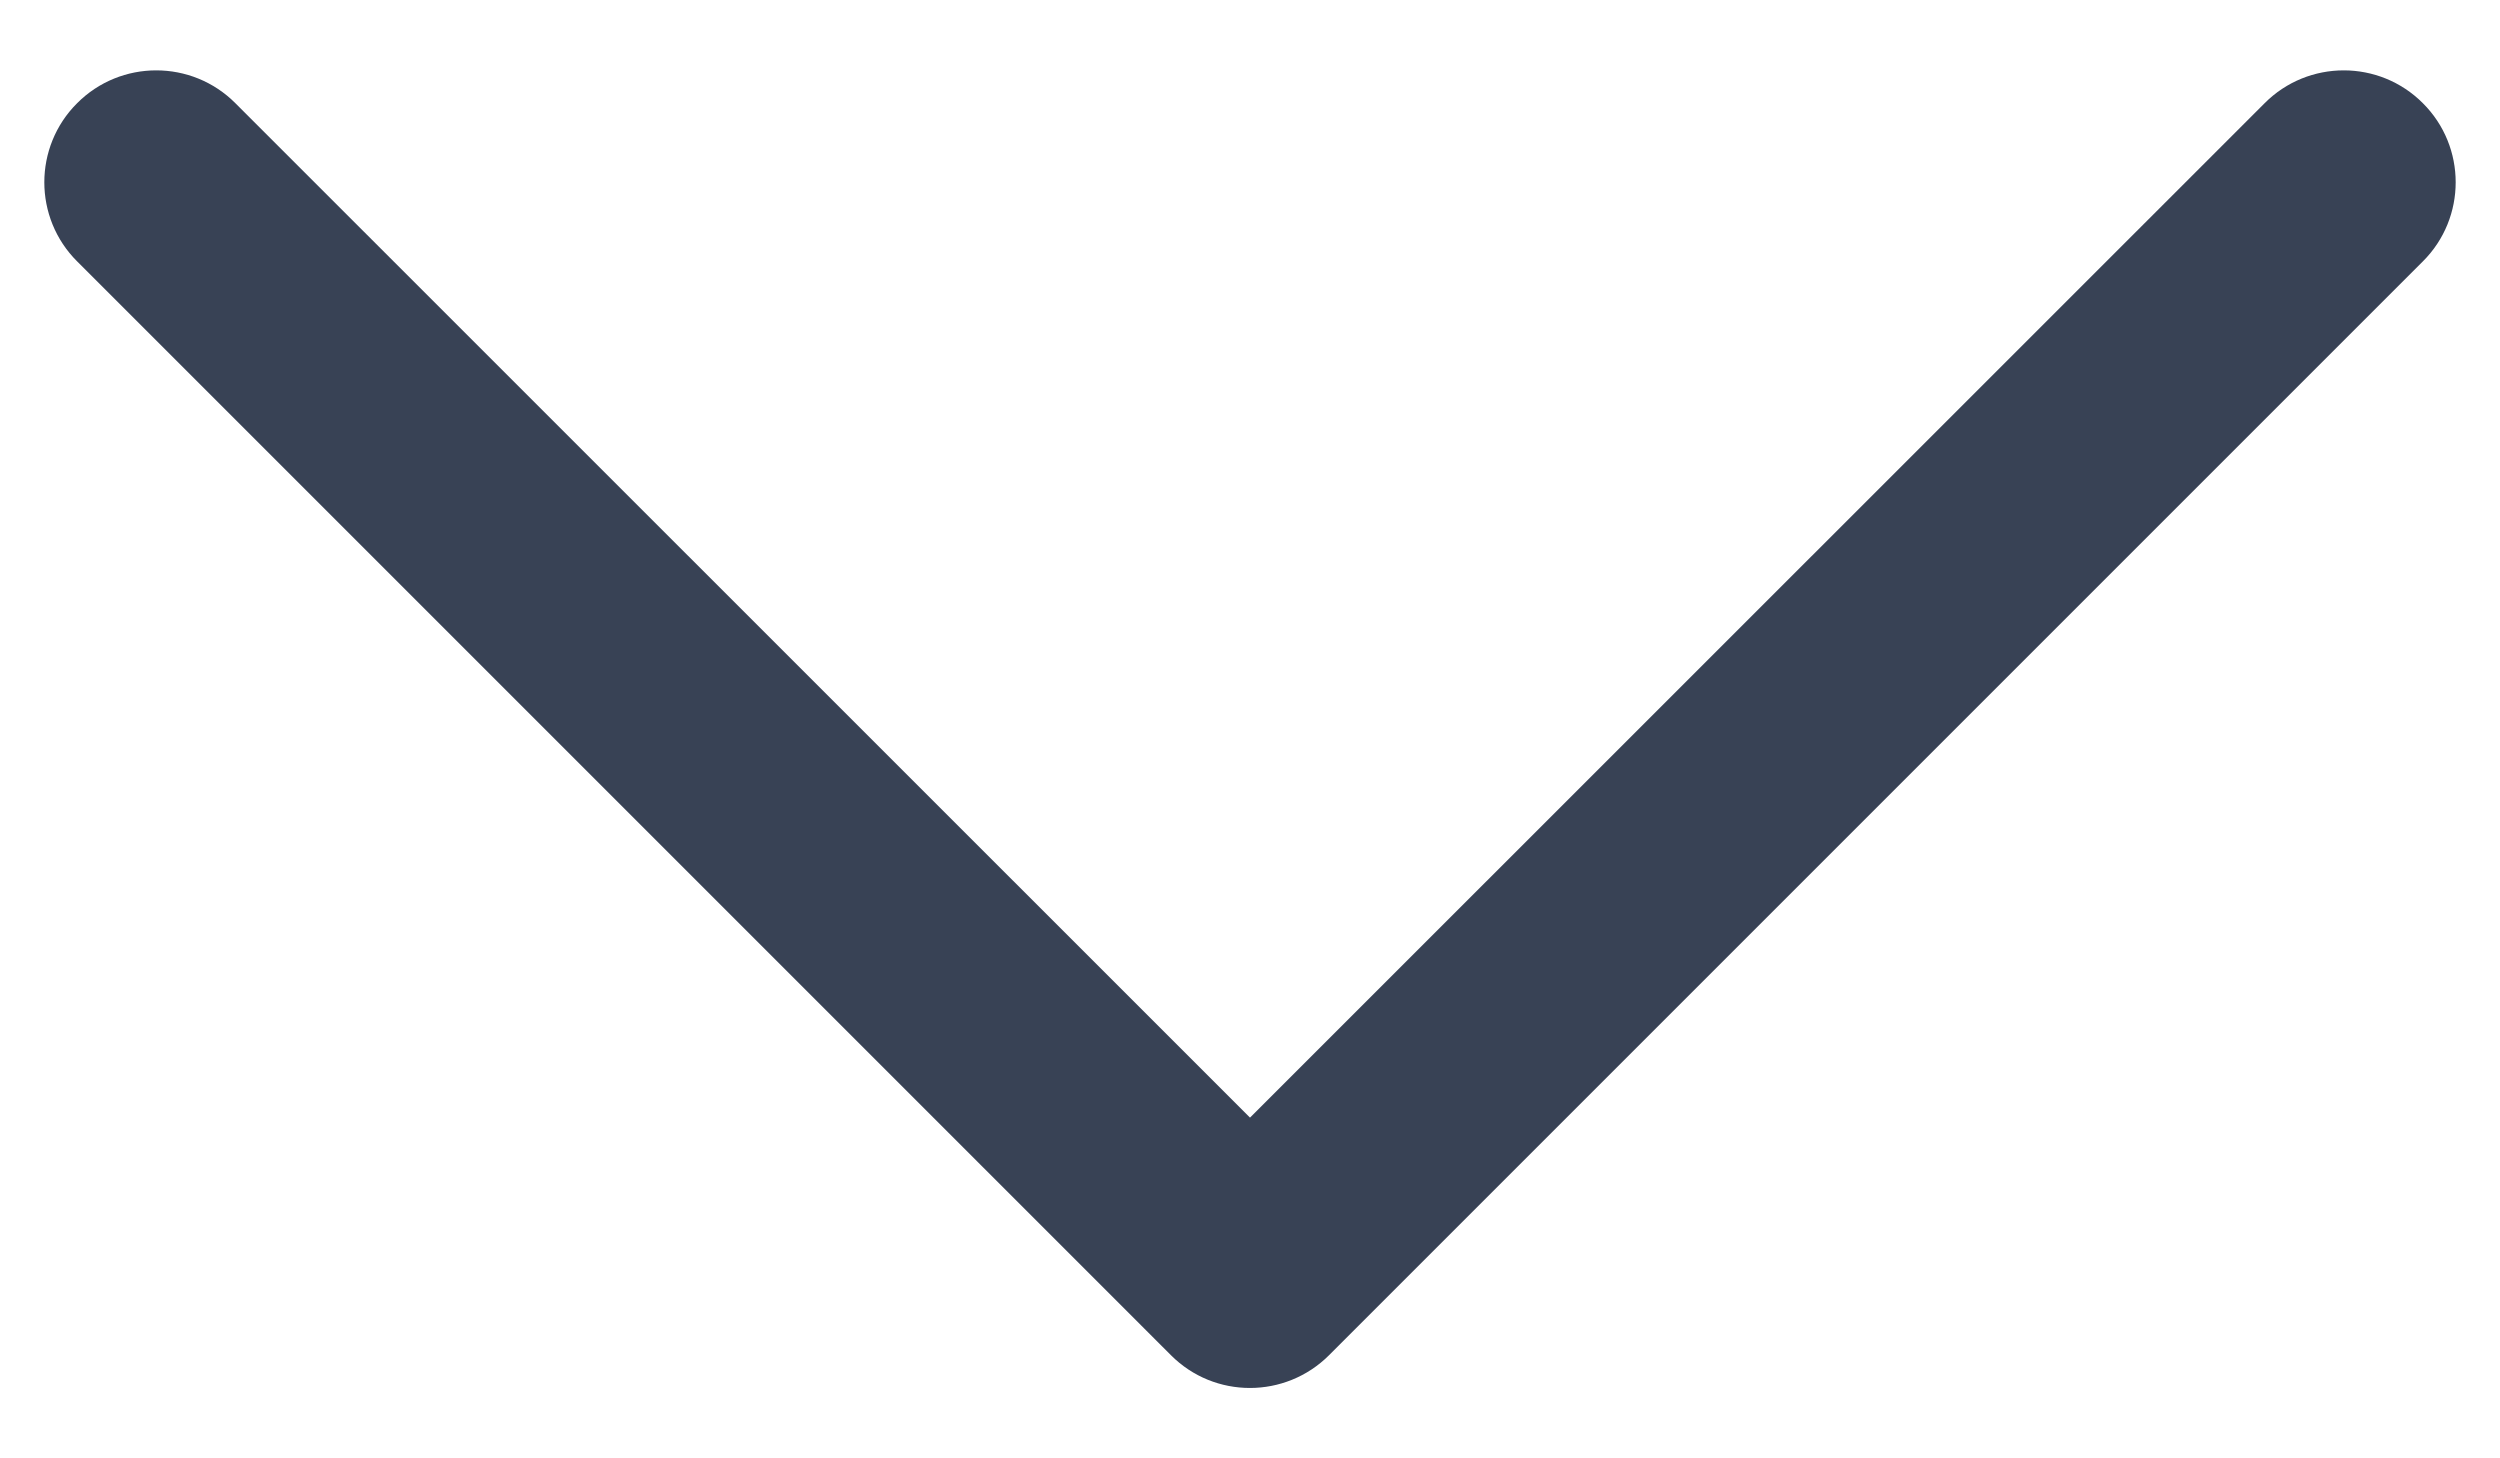 <svg width="12" height="7" viewBox="0 0 12 7" fill="none" xmlns="http://www.w3.org/2000/svg">
<path fill-rule="evenodd" clip-rule="evenodd" d="M11.559 0.566C11.389 0.395 11.111 0.395 10.941 0.566L6 5.506L1.059 0.566C0.889 0.395 0.611 0.395 0.441 0.566C0.27 0.736 0.27 1.014 0.441 1.184L5.691 6.434C5.861 6.605 6.138 6.605 6.309 6.434L11.559 1.184C11.73 1.014 11.73 0.736 11.559 0.566Z" fill="#384255" stroke="#384255" stroke-width="0.2" stroke-linecap="round" stroke-linejoin="round"/>
</svg>
